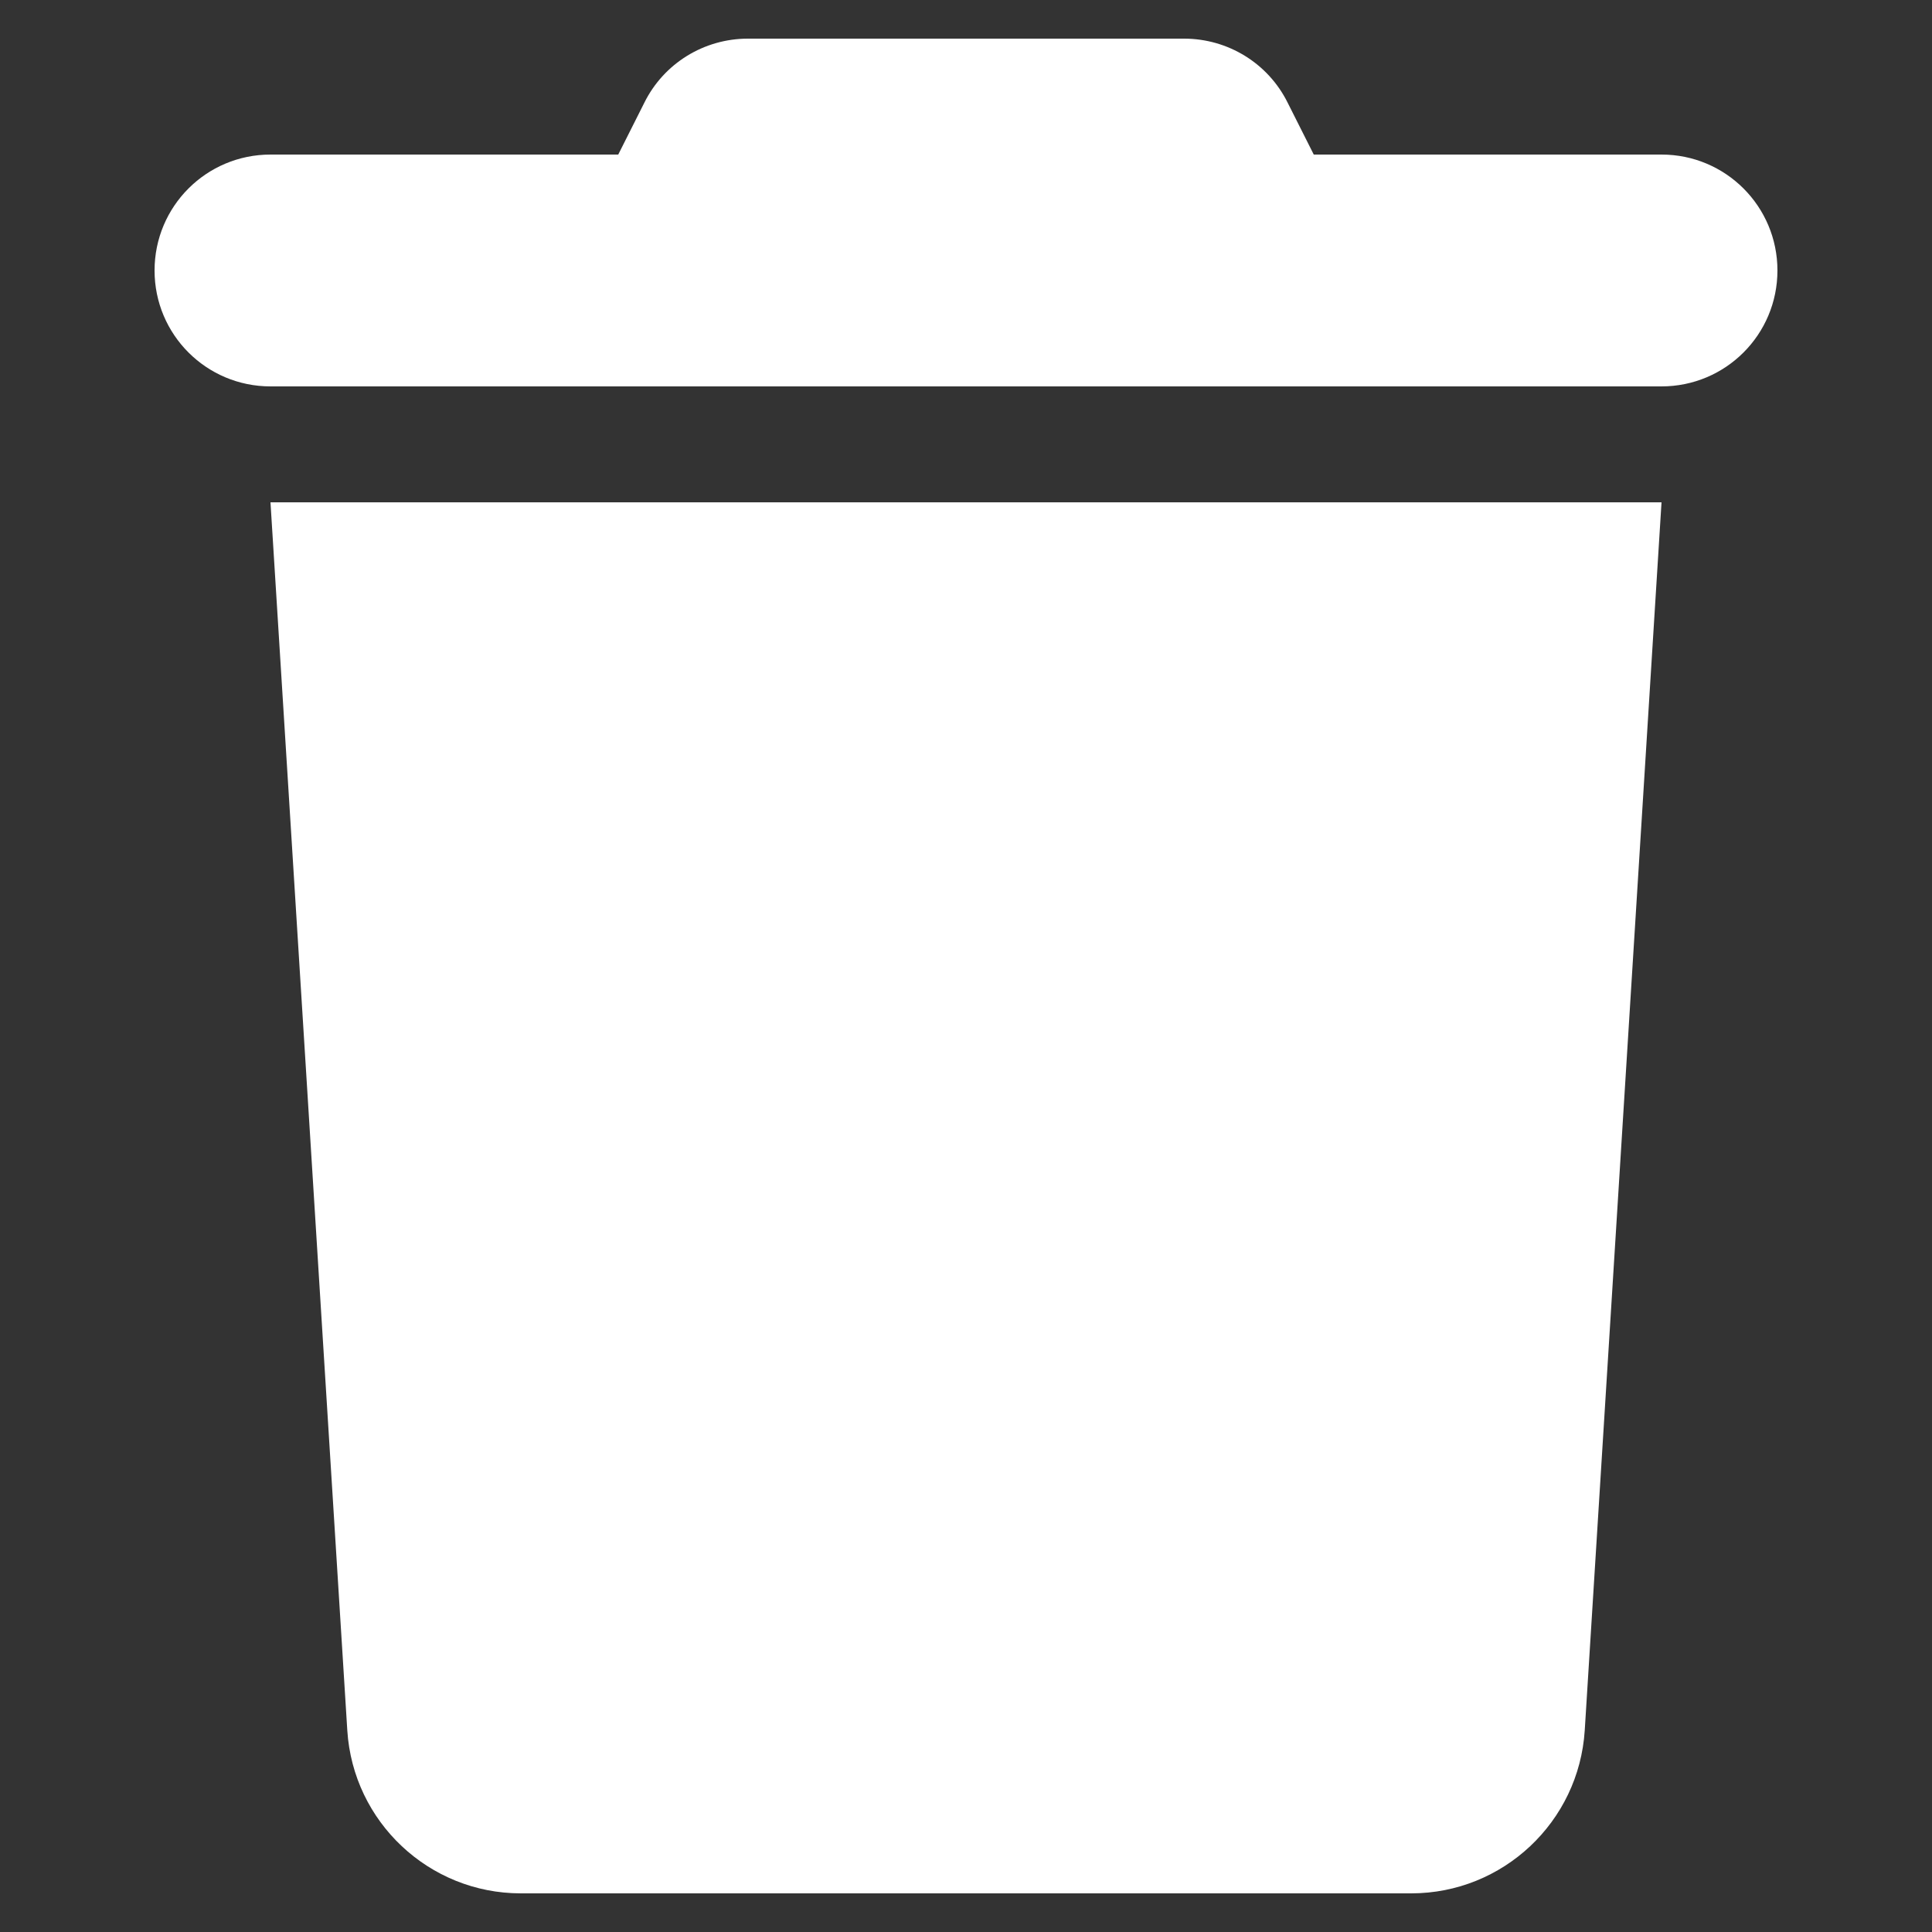 <svg width="50" height="50" viewBox="0 0 50 50" fill="none" xmlns="http://www.w3.org/2000/svg">
<rect x="0" y="0" width="50" height="50" fill="#333333" stroke="none"/>
<path d="M16.675 2.659L16 4H7C5.341 4 4 5.341 4 7C4 8.659 5.341 10 7 10H43C44.659 10 46 8.659 46 7C46 5.341 44.659 4 43 4H34L33.325 2.659C32.819 1.637 31.778 1 30.644 1H19.356C18.222 1 17.181 1.637 16.675 2.659ZM43 13H7L8.988 44.781C9.137 47.153 11.106 49 13.478 49H36.522C38.894 49 40.862 47.153 41.013 44.781L43 13Z" fill="white"/>
</svg>
